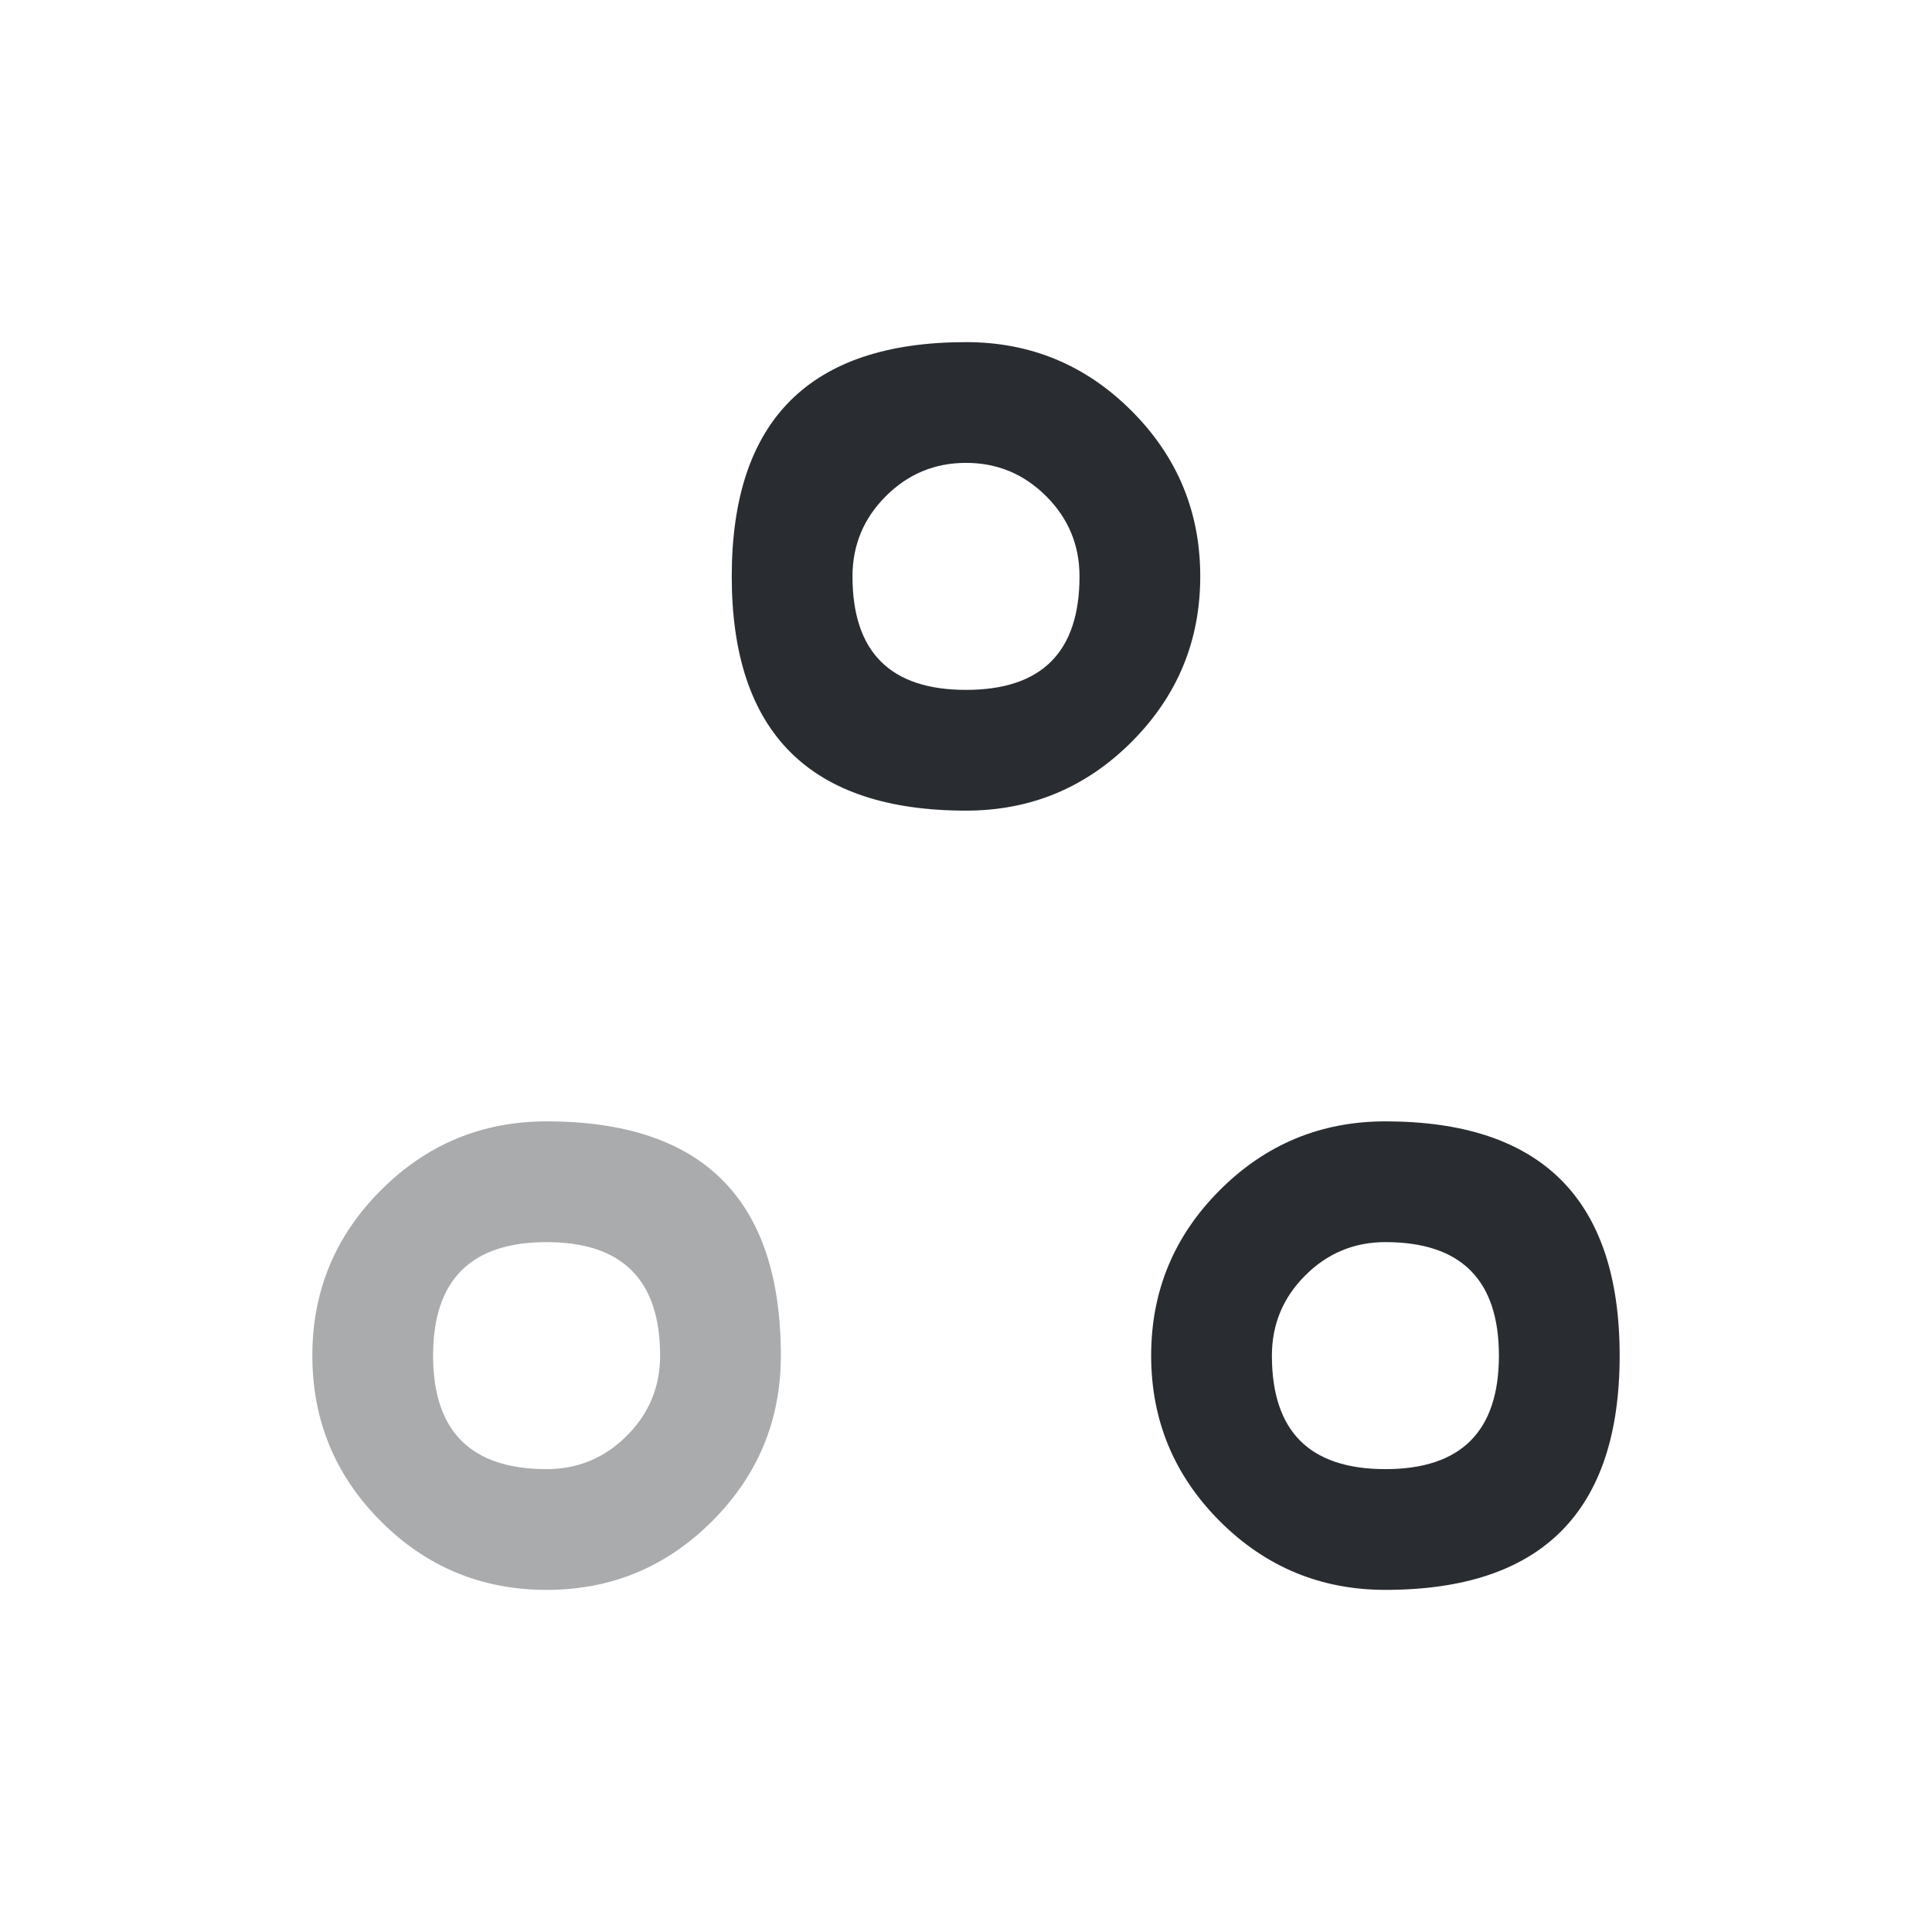 <svg xmlns="http://www.w3.org/2000/svg" width="24" height="24" viewBox="0 0 24 24">
  <defs/>
  <path fill="#292D32" d="M12,10.07 Q9.09,10.07 9.09,7.16 Q9.09,4.25 12,4.25 Q13.203,4.25 14.056,5.103 Q14.91,5.957 14.91,7.16 Q14.91,8.363 14.056,9.217 Q13.203,10.07 12,10.07 Z M12,8.57 Q13.41,8.57 13.41,7.16 Q13.41,6.578 12.996,6.164 Q12.582,5.75 12,5.75 Q11.418,5.75 11.004,6.164 Q10.59,6.578 10.59,7.16 Q10.59,8.57 12,8.57 Z"/>
  <path fill="#292D32" opacity="0.4" d="M6.79,19.75 Q5.58,19.75 4.729,18.896 Q3.88,18.044 3.88,16.84 Q3.88,15.637 4.733,14.784 Q5.587,13.93 6.79,13.93 Q9.7,13.93 9.7,16.84 Q9.7,18.043 8.846,18.897 Q7.993,19.75 6.79,19.75 Z M6.79,18.25 Q7.372,18.25 7.786,17.836 Q8.2,17.422 8.2,16.84 Q8.2,15.43 6.79,15.43 Q5.38,15.43 5.38,16.84 Q5.38,18.25 6.79,18.25 Z"/>
  <path fill="#292D32" d="M17.21,19.75 Q16.007,19.75 15.153,18.897 Q14.3,18.043 14.3,16.84 Q14.3,15.637 15.153,14.784 Q16.007,13.93 17.21,13.93 Q20.12,13.93 20.12,16.84 Q20.12,19.75 17.21,19.75 Z M17.21,18.25 Q18.62,18.25 18.62,16.84 Q18.62,15.43 17.21,15.43 Q16.628,15.43 16.214,15.844 Q15.8,16.258 15.8,16.84 Q15.8,17.545 16.152,17.898 Q16.505,18.25 17.21,18.25 Z"/>
</svg>

